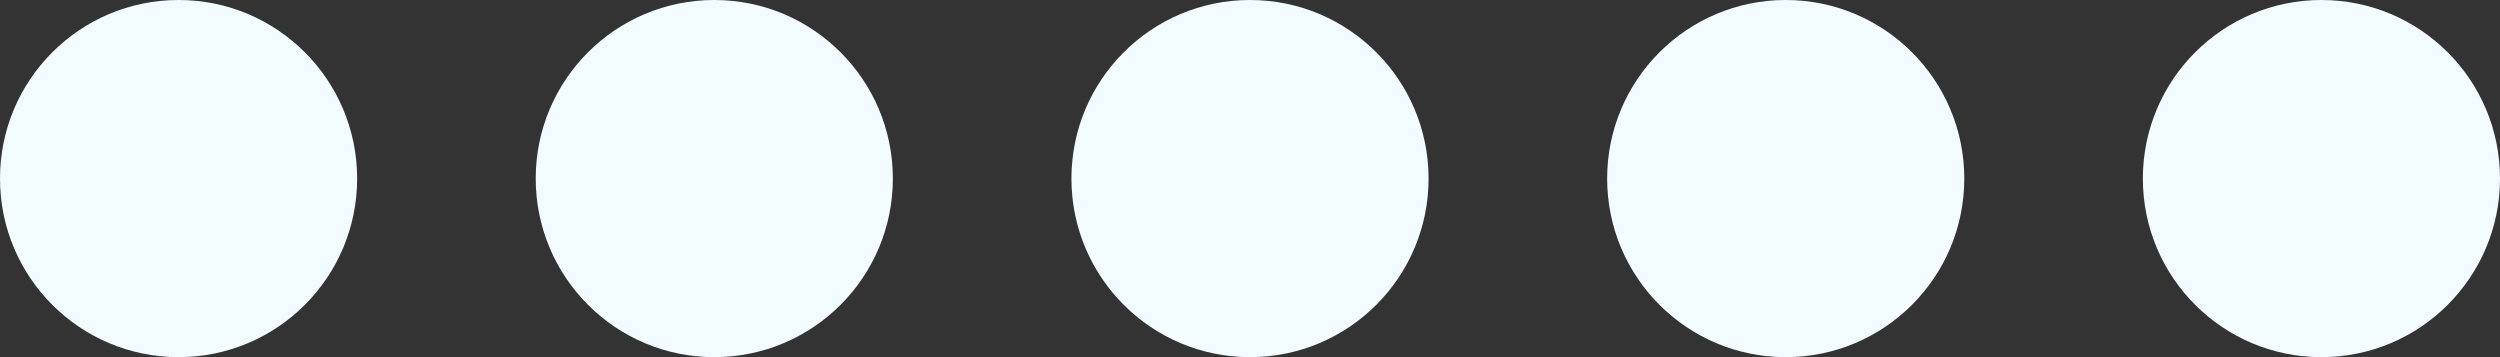 <svg xmlns="http://www.w3.org/2000/svg" width="70" height="10" viewBox="0 0 70 10"><rect x="0" y="0" width="70" height="10" fill="#333333" stroke="none"/><defs><style>.a{fill:#f2fbff;}</style></defs><circle class="a" cx="5" cy="5" r="5"/><circle class="a" cx="5" cy="5" r="5" transform="translate(15)"/><circle class="a" cx="5" cy="5" r="5" transform="translate(30)"/><circle class="a" cx="5" cy="5" r="5" transform="translate(45)"/><circle class="a" cx="5" cy="5" r="5" transform="translate(60)"/></svg>